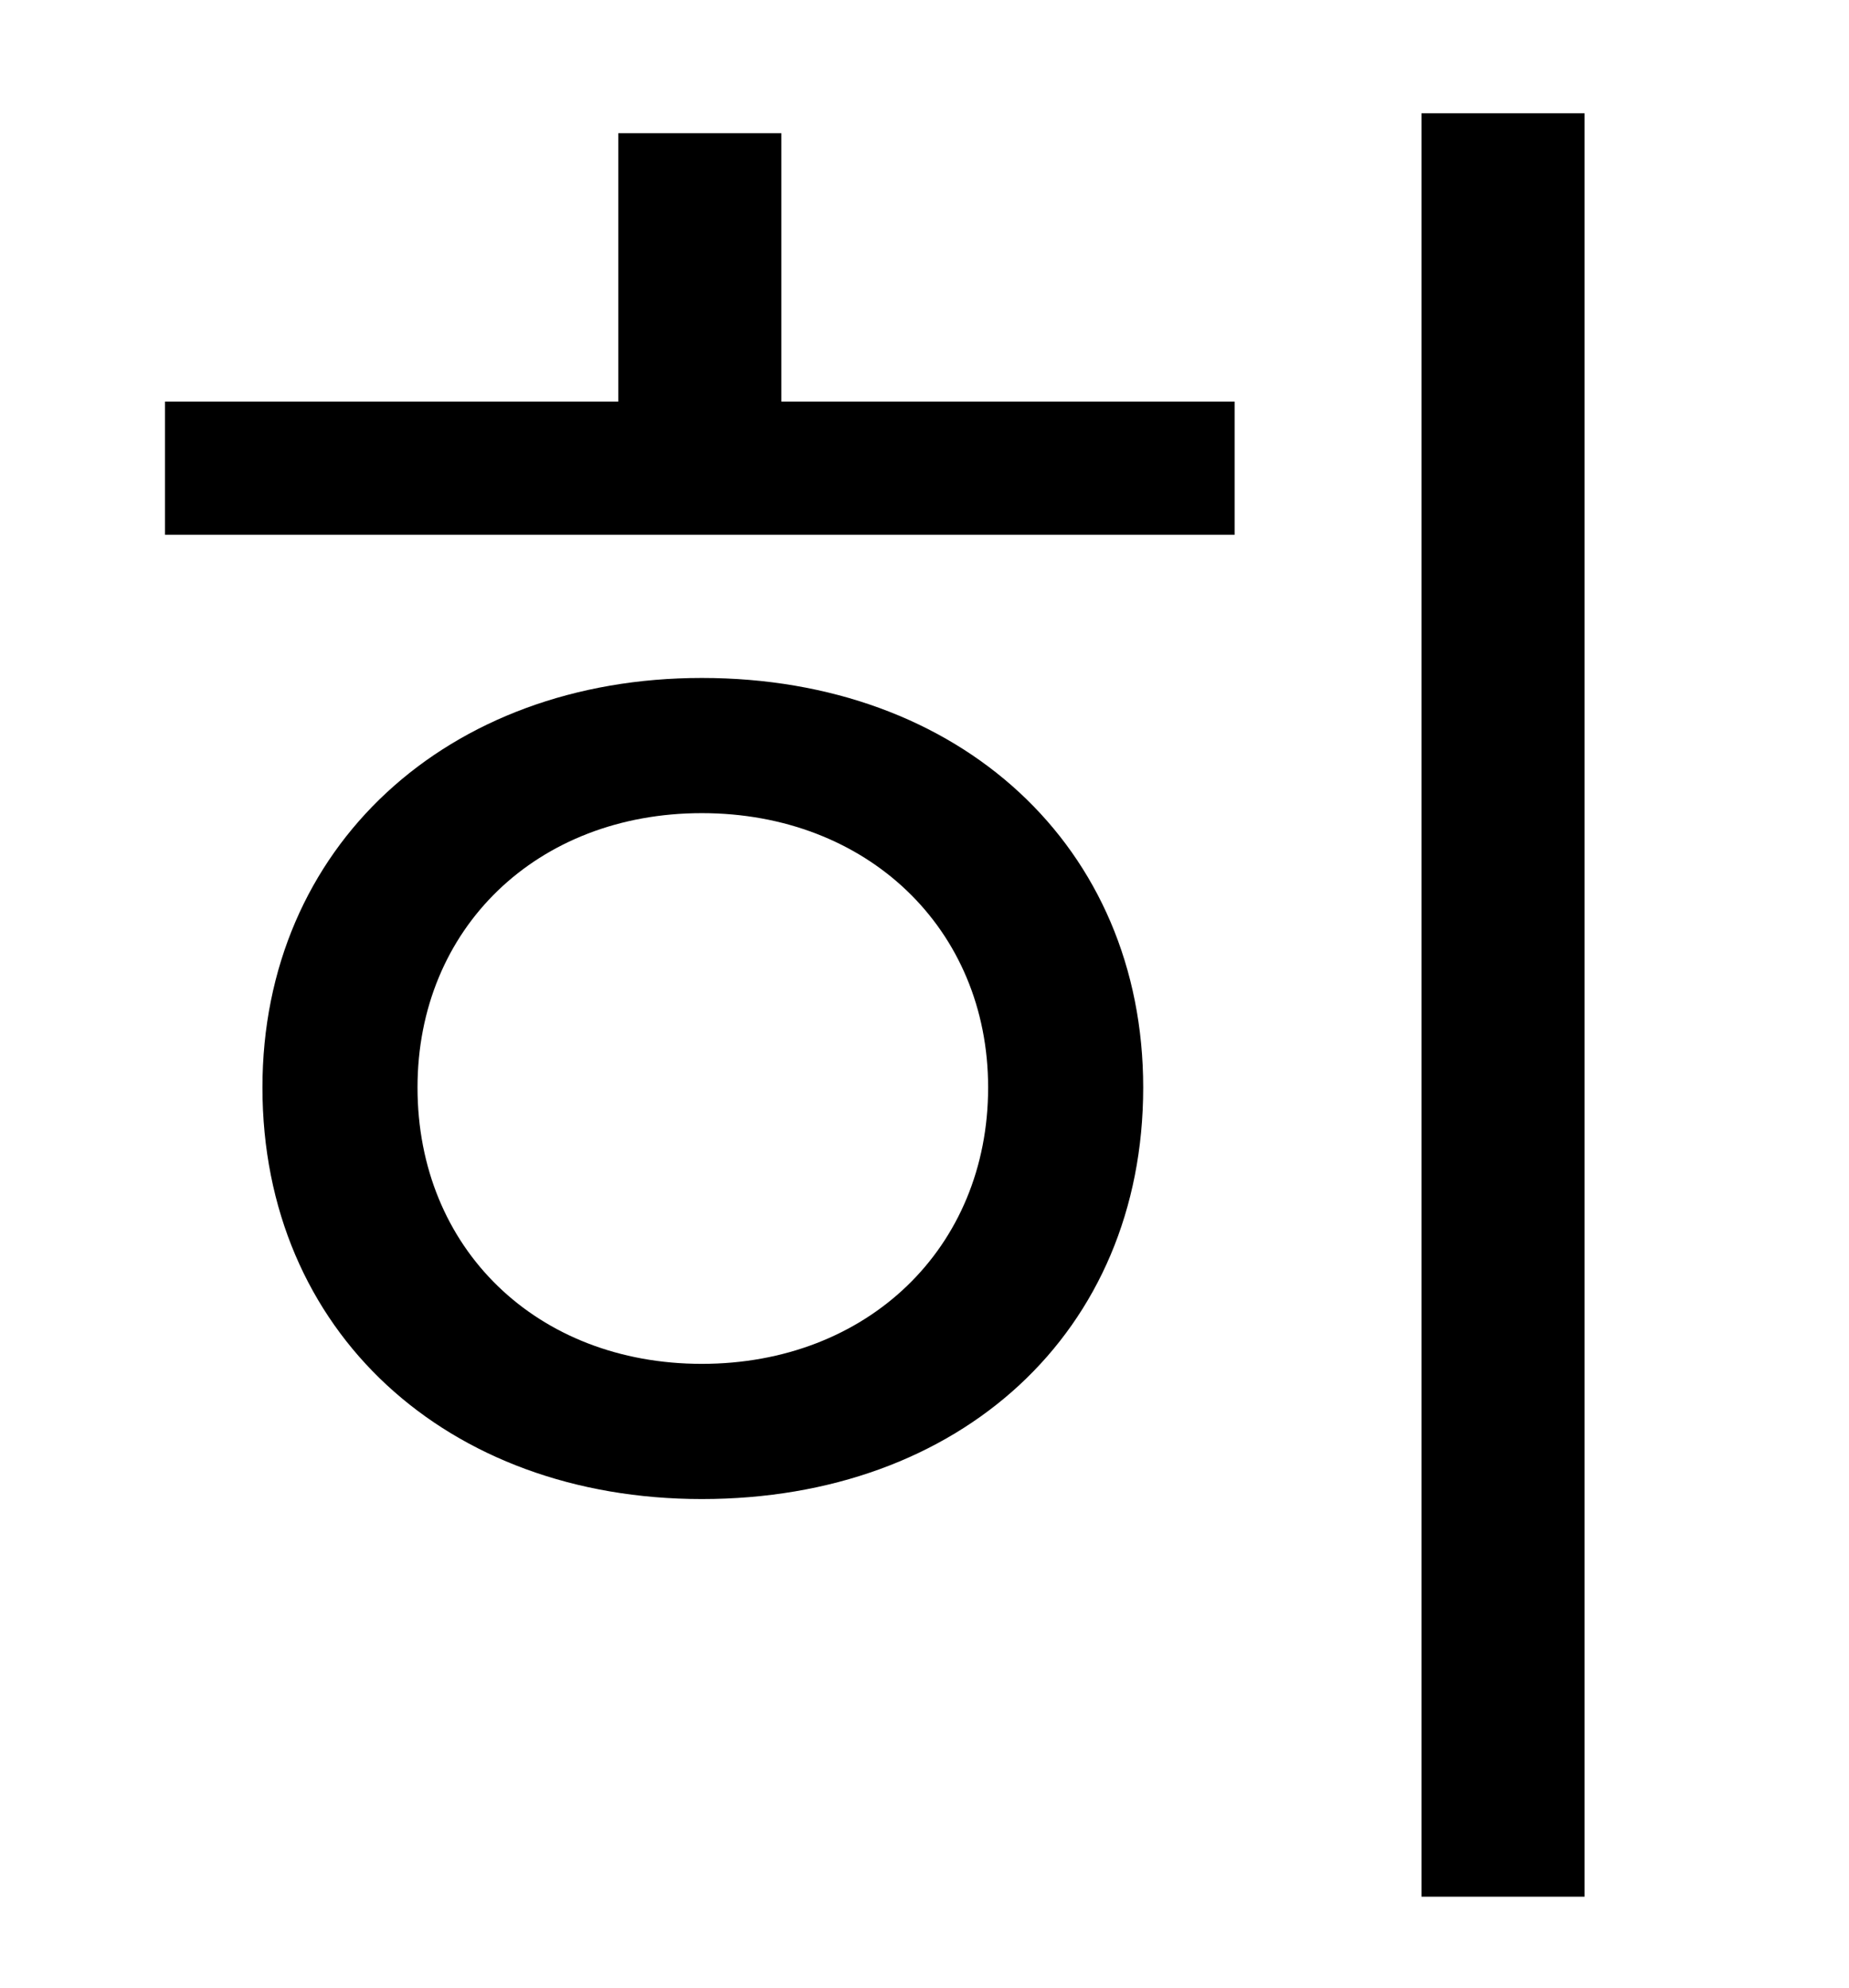 <?xml version="1.0" standalone="no"?>
<!DOCTYPE svg PUBLIC "-//W3C//DTD SVG 1.1//EN" "http://www.w3.org/Graphics/SVG/1.1/DTD/svg11.dtd" >
<svg xmlns="http://www.w3.org/2000/svg" xmlns:xlink="http://www.w3.org/1999/xlink" version="1.1" viewBox="-10 0 930 1000">
   <path fill="currentColor"
d="M343 686c83 0 144 -58 144 -139c0 -80 -61 -138 -144 -138s-143 58 -143 138c0 81 60 139 143 139zM343 341c130 0 222 85 222 206c0 123 -92 207 -222 207c-128 0 -221 -84 -221 -207c0 -121 93 -206 221 -206zM383 67v135h228v67h-538v-67h228v-135h82zM705 57h82v897
h-82v-897z" />
</svg>
